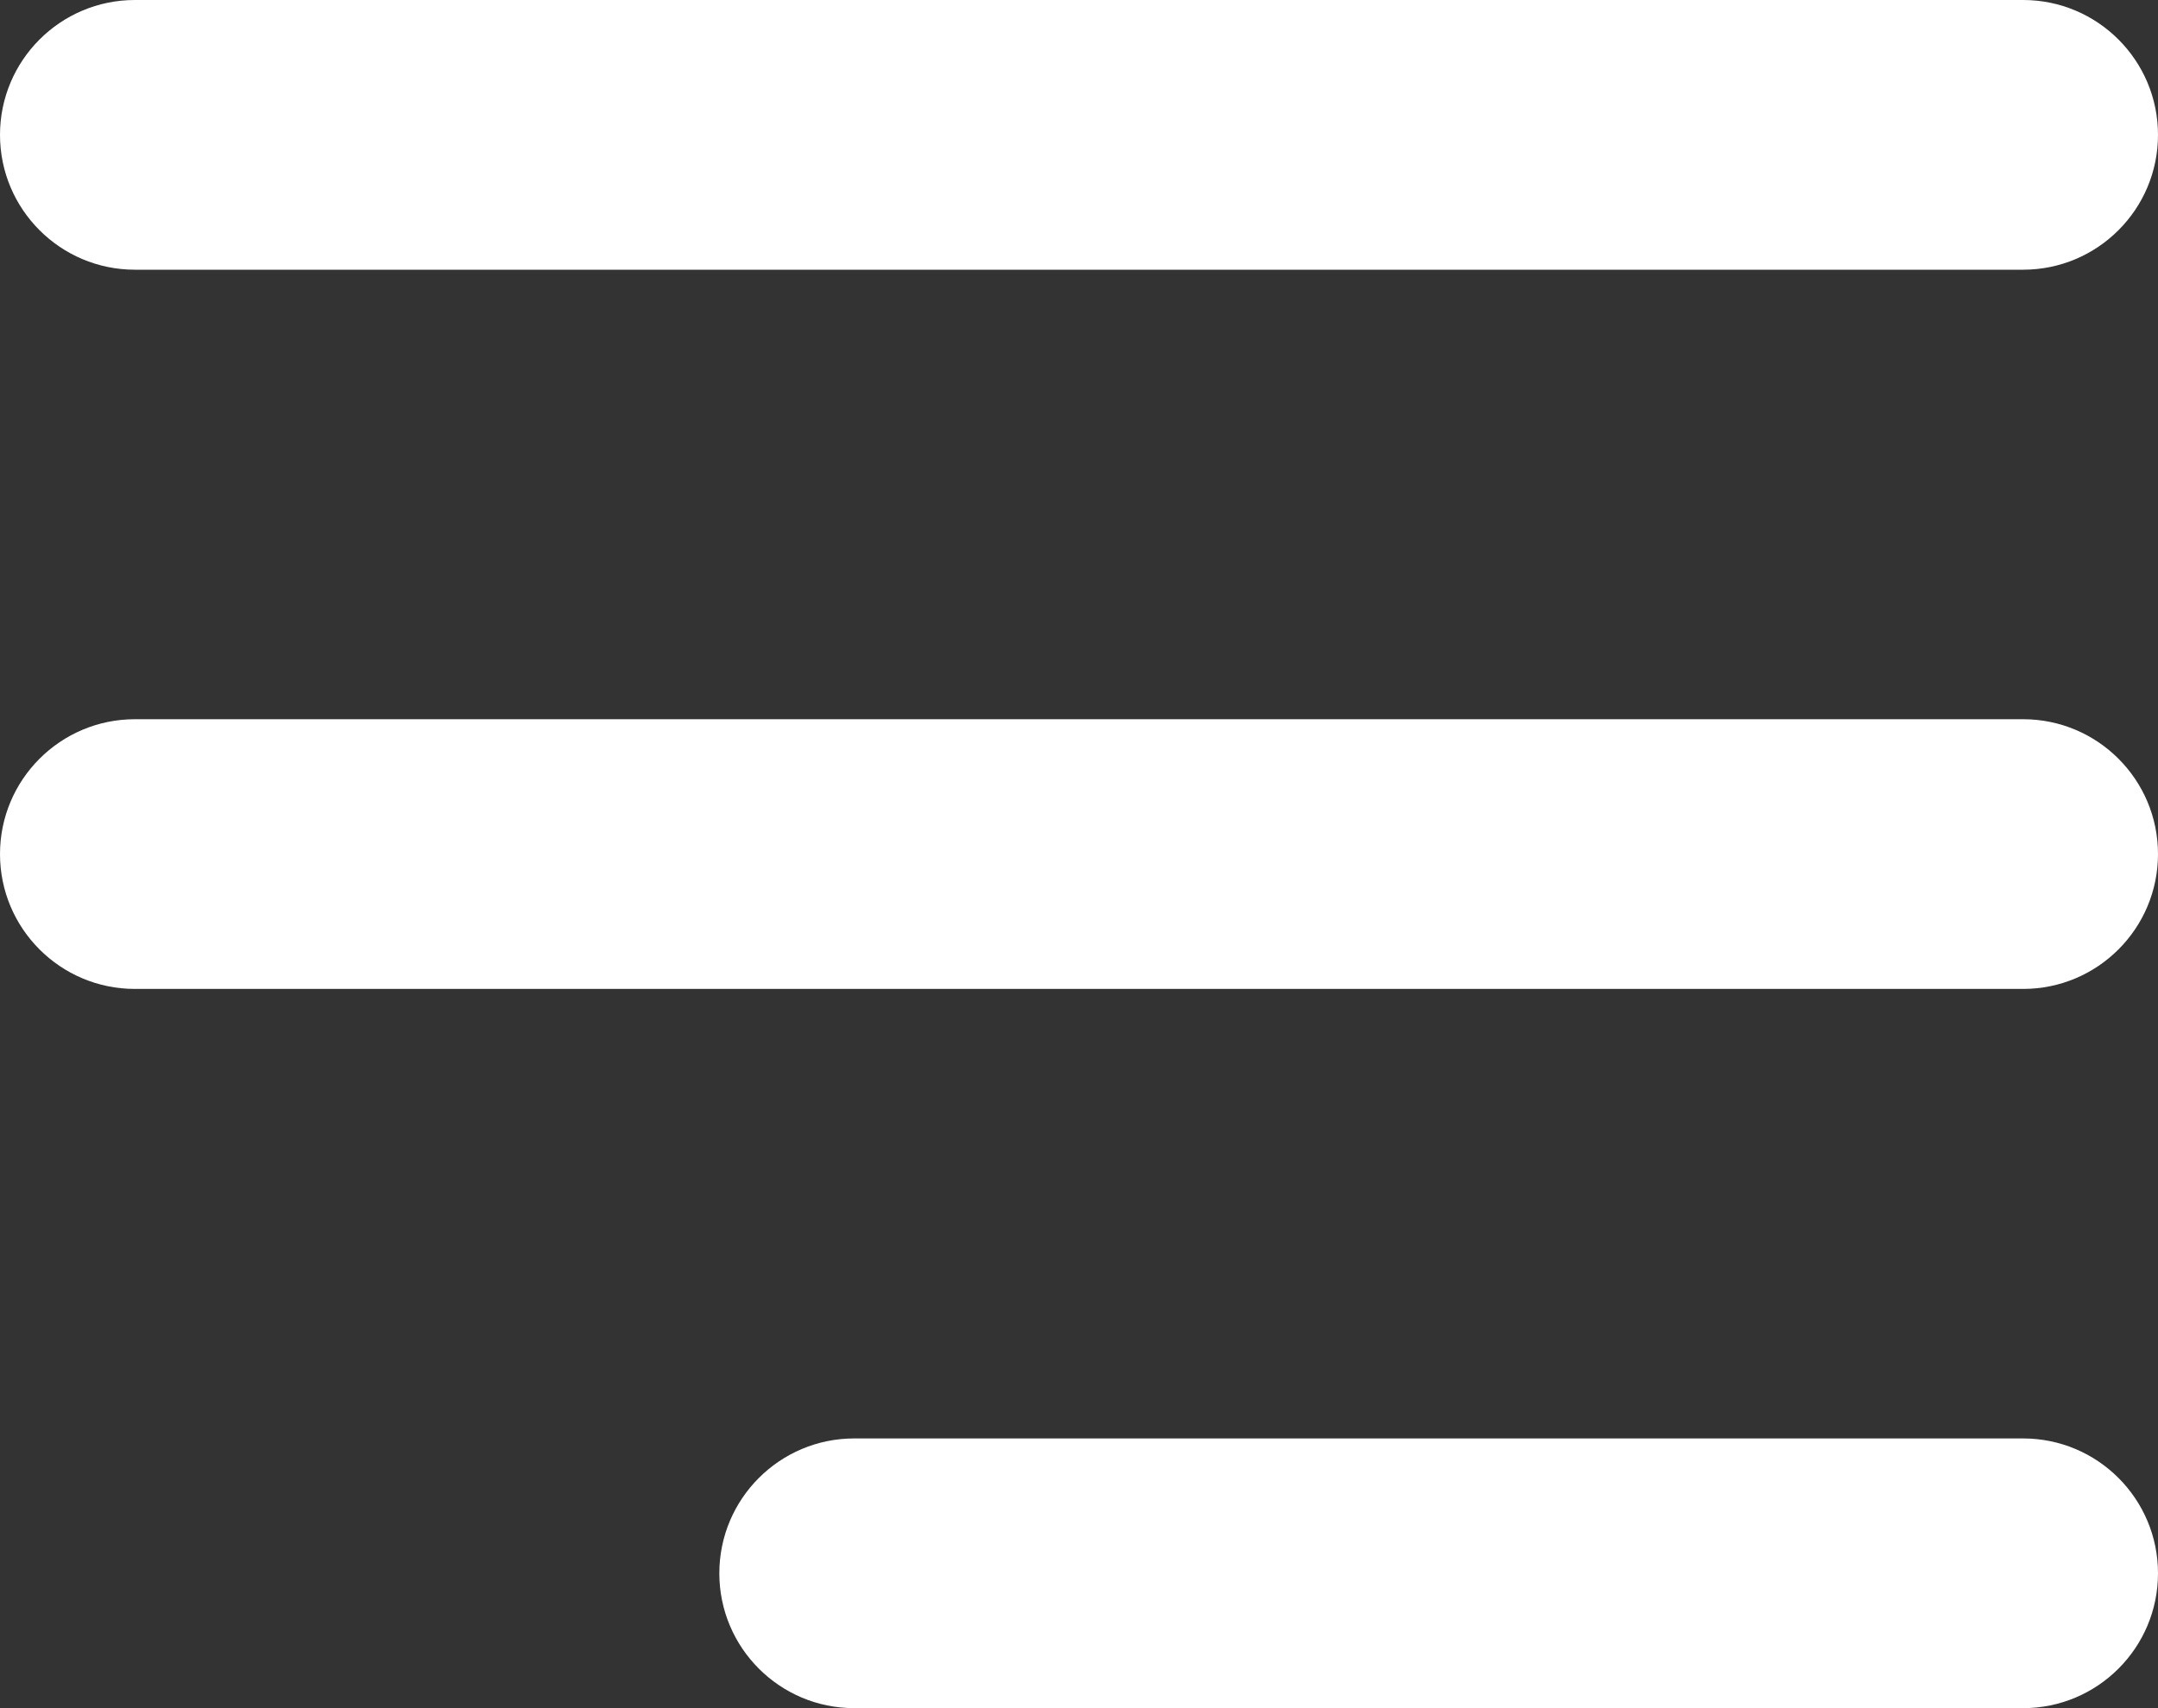 <svg width="24" height="19" viewBox="0 0 24 19" fill="none" xmlns="http://www.w3.org/2000/svg">
<rect x="0" y="0" width="24" height="19" fill="#333333" stroke="none"/>
<path fill-rule="evenodd" clip-rule="evenodd" d="M0 1.5C0 0.672 0.672 0 1.5 0H22.5C23.328 0 24 0.672 24 1.5C24 2.328 23.328 3 22.5 3H1.5C0.672 3 0 2.328 0 1.5ZM0 9.5C0 8.672 0.672 8 1.5 8H22.5C23.328 8 24 8.672 24 9.5C24 10.328 23.328 11 22.5 11H1.5C0.672 11 0 10.328 0 9.5ZM9.5 16C8.672 16 8 16.672 8 17.5C8 18.328 8.672 19 9.5 19H22.5C23.328 19 24 18.328 24 17.5C24 16.672 23.328 16 22.5 16H9.5Z" fill="white"/>
</svg>
